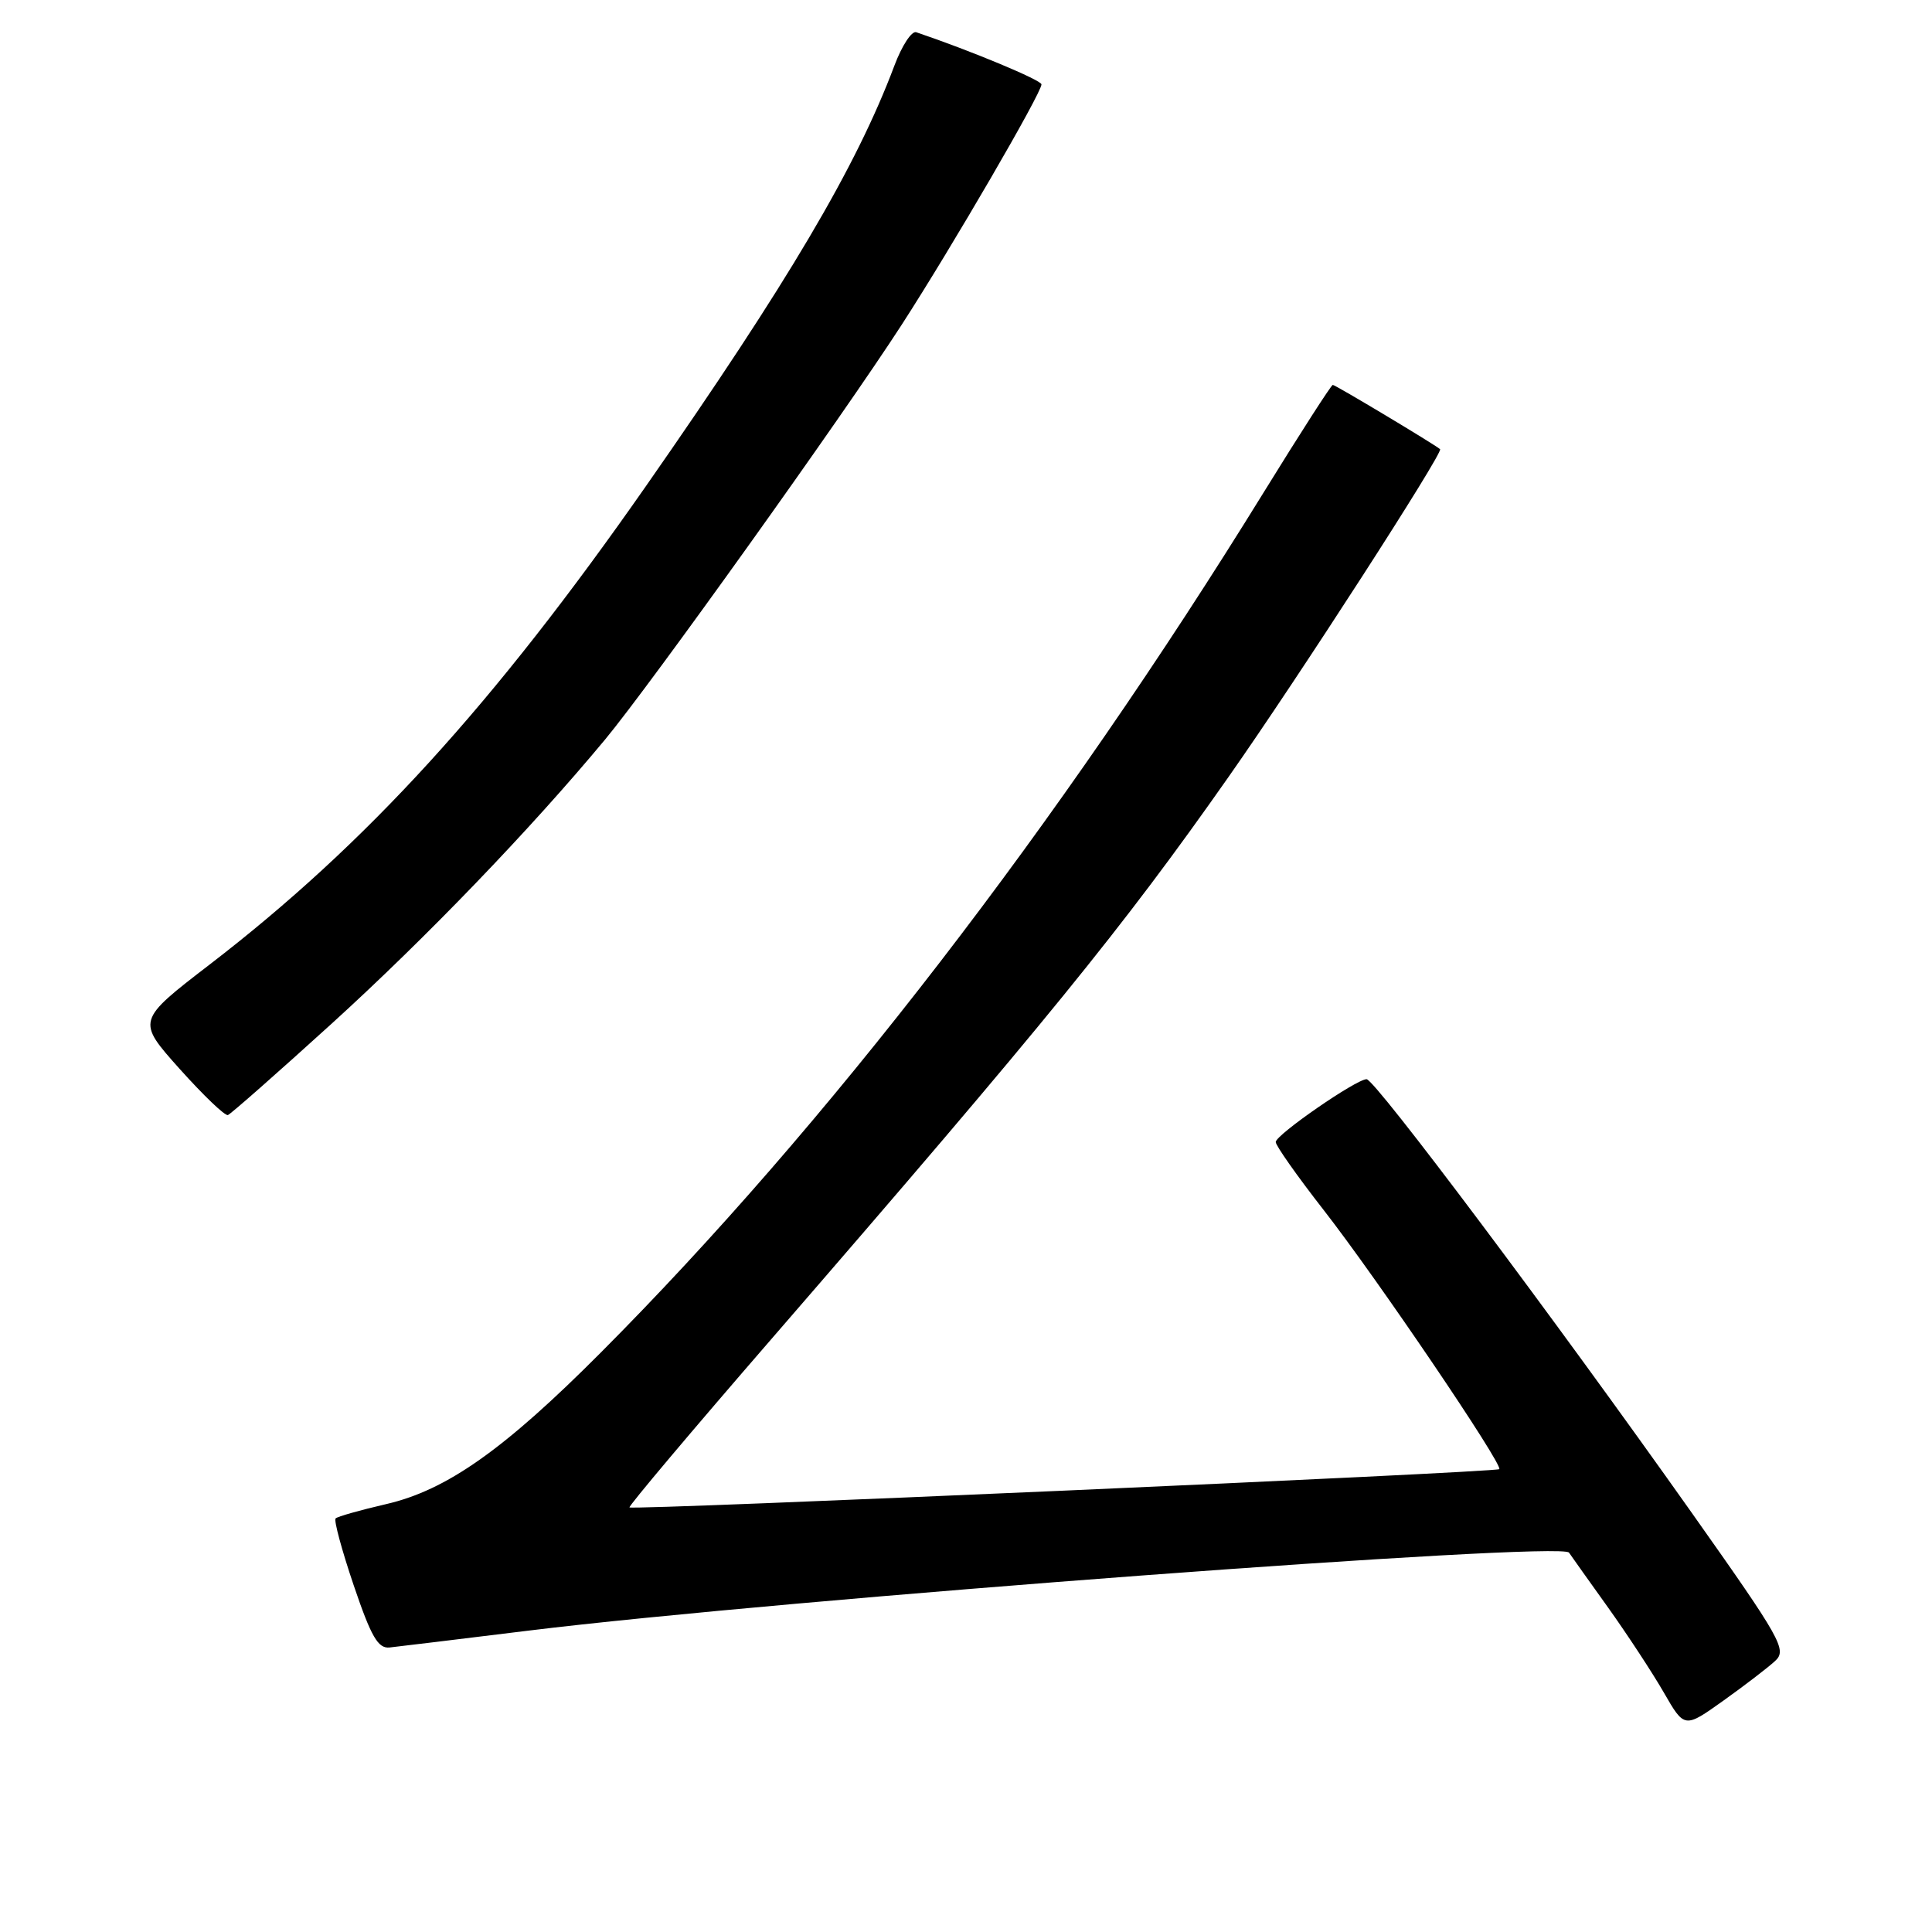 <?xml version="1.0" encoding="UTF-8" standalone="no"?>
<!DOCTYPE svg PUBLIC "-//W3C//DTD SVG 1.1//EN" "http://www.w3.org/Graphics/SVG/1.1/DTD/svg11.dtd" >
<svg xmlns="http://www.w3.org/2000/svg" xmlns:xlink="http://www.w3.org/1999/xlink" version="1.1" viewBox="0 0 256 256">
 <g >
 <path fill="currentColor"
d=" M 235.21 220.09 C 236.81 218.61 236.07 217.29 224.20 200.50 C 205.83 174.53 182.19 143.00 181.08 143.00 C 179.71 143.00 169.08 150.34 169.04 151.32 C 169.02 151.77 171.87 155.82 175.38 160.32 C 182.40 169.31 199.21 194.12 198.66 194.67 C 198.23 195.10 83.81 200.14 83.41 199.74 C 83.25 199.59 91.69 189.57 102.17 177.48 C 138.67 135.35 148.70 123.02 162.75 103.00 C 172.04 89.78 191.29 59.94 190.82 59.52 C 190.12 58.90 176.94 51.00 176.60 51.00 C 176.40 51.00 172.28 57.41 167.44 65.25 C 140.30 109.25 109.44 149.29 79.59 179.24 C 66.79 192.09 59.19 197.45 51.18 199.30 C 47.73 200.10 44.71 200.95 44.47 201.20 C 44.22 201.45 45.30 205.44 46.87 210.07 C 49.18 216.88 50.09 218.46 51.62 218.30 C 52.65 218.19 60.92 217.19 70.00 216.07 C 103.76 211.92 206.84 204.20 207.90 205.73 C 208.23 206.21 210.57 209.51 213.11 213.05 C 215.64 216.60 218.95 221.64 220.46 224.26 C 223.20 229.02 223.20 229.02 228.35 225.35 C 231.18 223.33 234.27 220.96 235.21 220.09 Z  M 43.98 135.61 C 56.45 124.27 70.23 109.96 80.17 98.00 C 86.12 90.84 111.62 55.19 119.50 43.00 C 126.17 32.68 138.00 12.34 138.00 11.18 C 138.00 10.62 128.62 6.71 121.40 4.27 C 120.80 4.07 119.50 6.06 118.51 8.70 C 113.47 22.12 104.41 37.44 85.60 64.40 C 65.36 93.40 48.54 111.84 27.80 127.79 C 18.10 135.25 18.10 135.25 23.80 141.63 C 26.94 145.13 29.81 147.89 30.20 147.75 C 30.58 147.61 36.78 142.15 43.98 135.61 Z "/>
</g>
</svg>